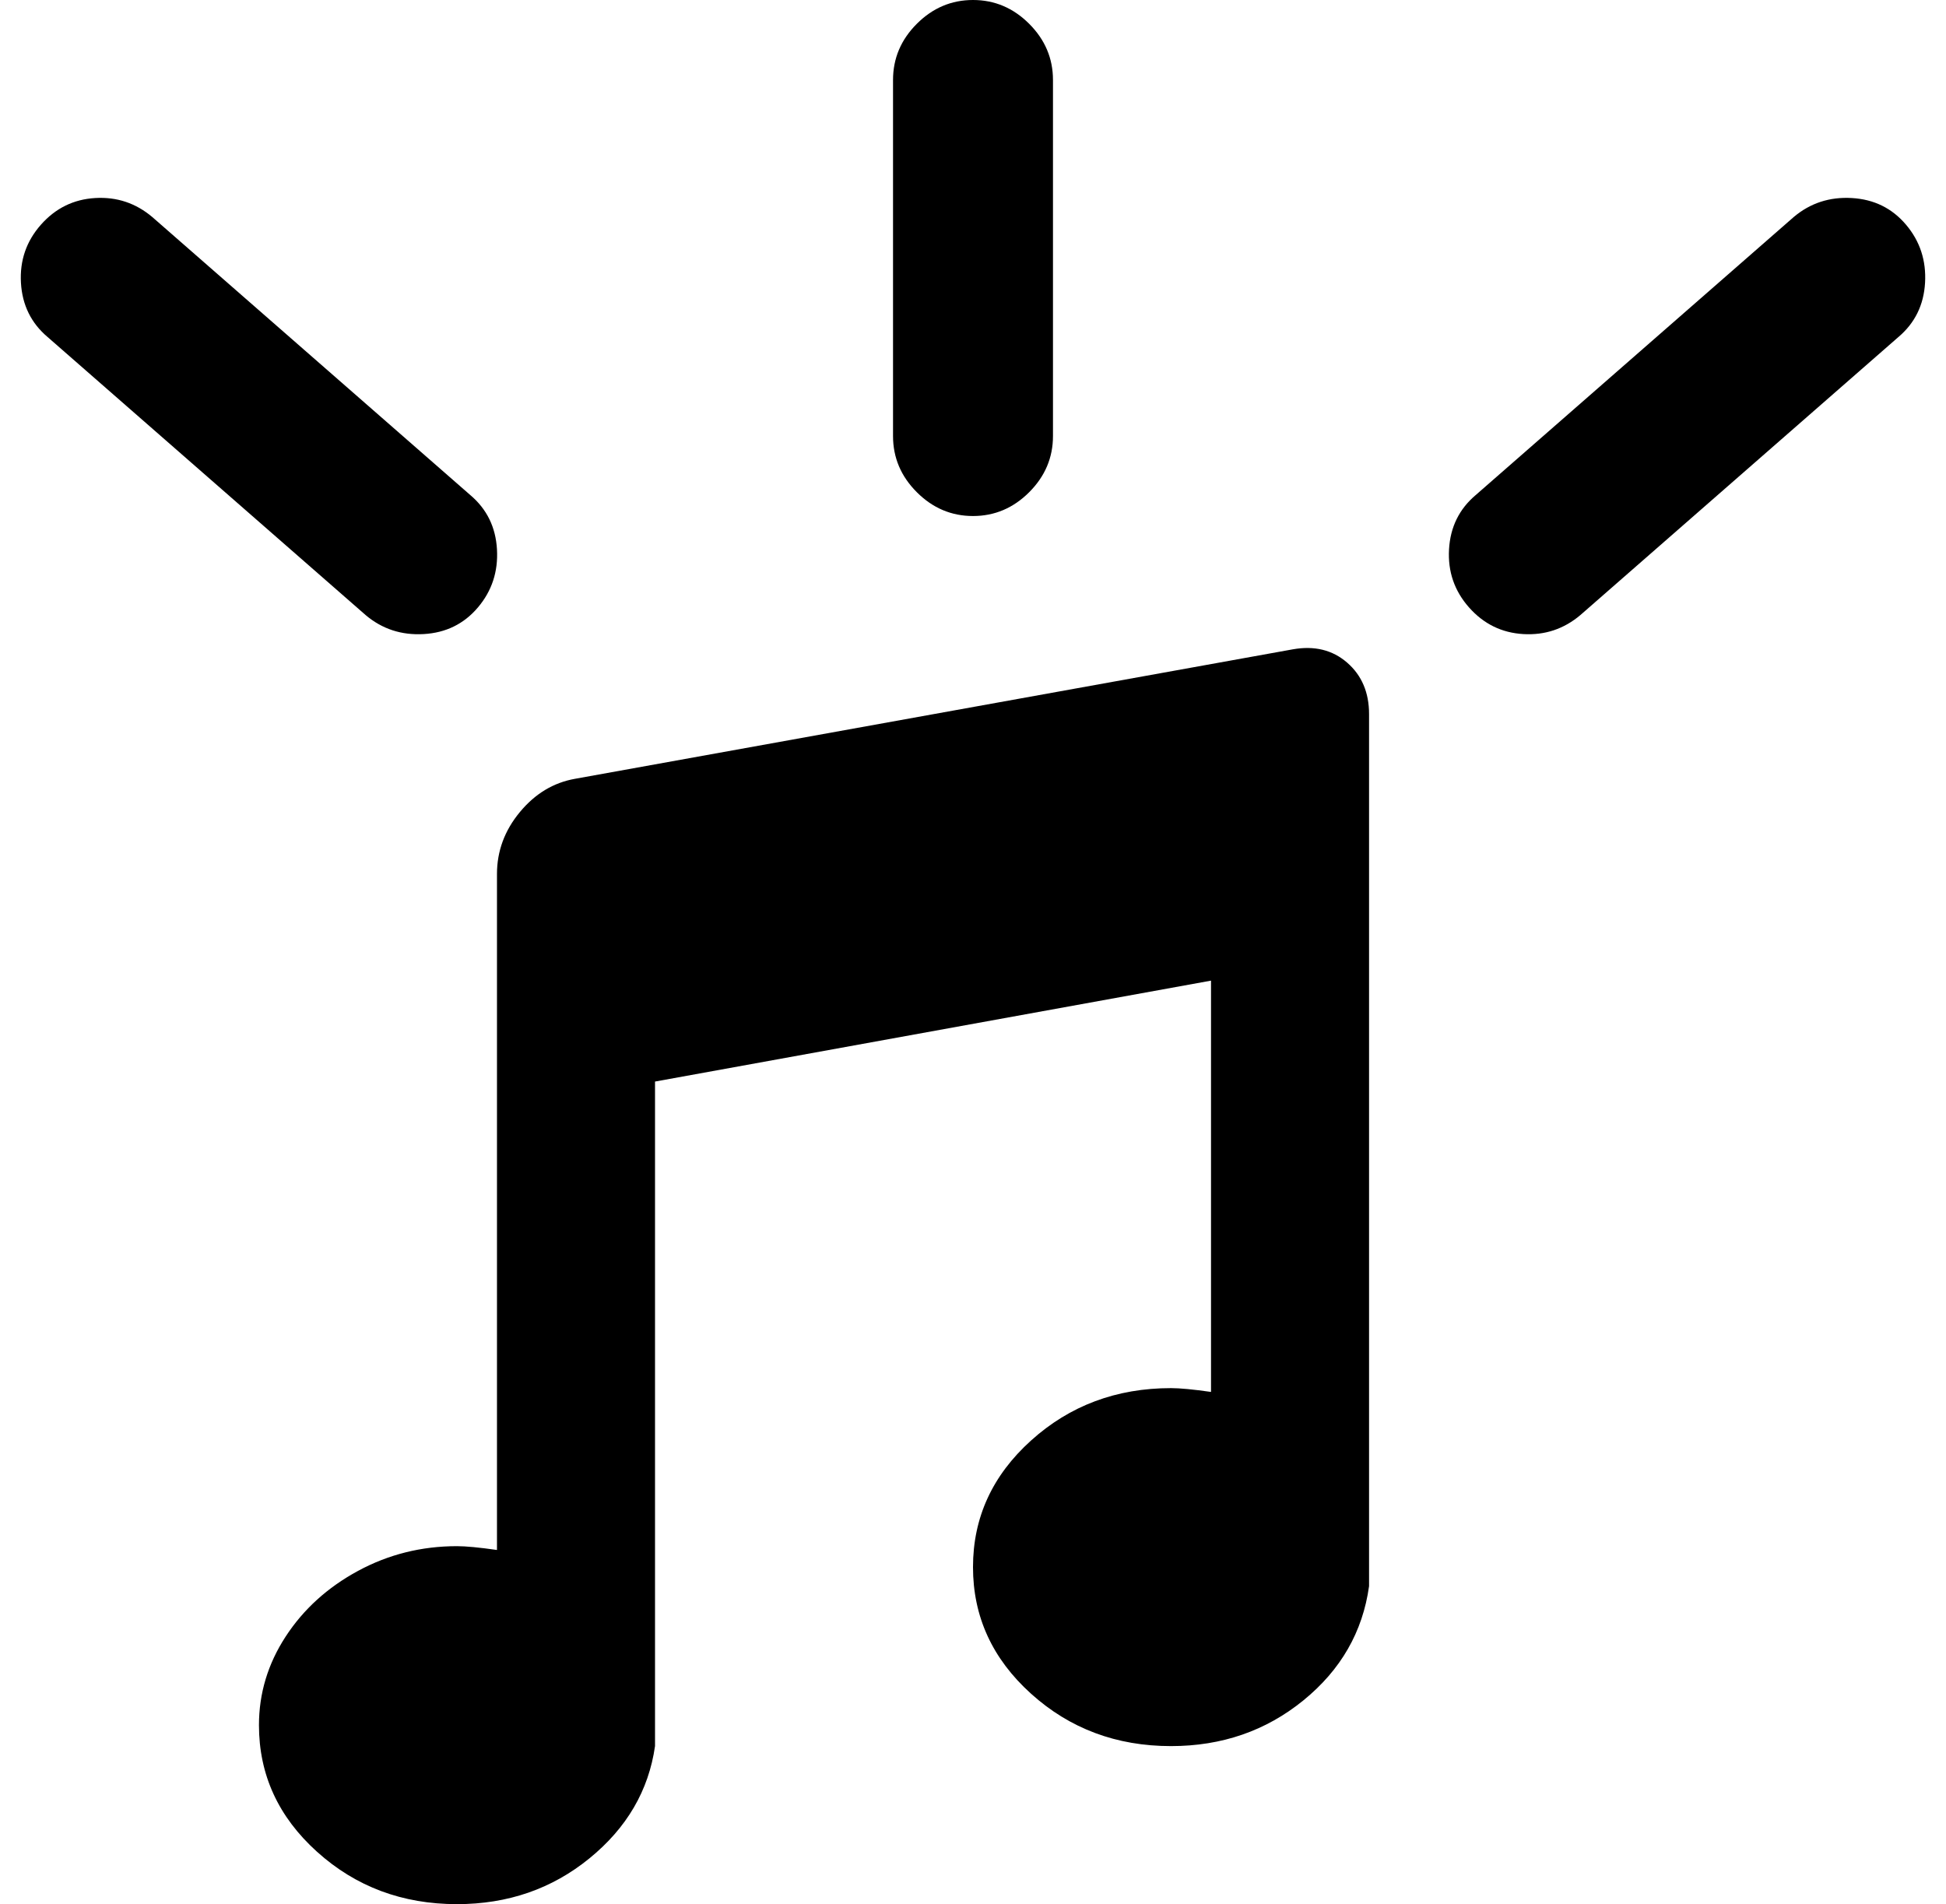 <?xml version="1.0" standalone="no"?>
<!DOCTYPE svg PUBLIC "-//W3C//DTD SVG 1.1//EN" "http://www.w3.org/Graphics/SVG/1.1/DTD/svg11.dtd" >
<svg xmlns="http://www.w3.org/2000/svg" xmlns:xlink="http://www.w3.org/1999/xlink" version="1.1" viewBox="-12 0 1022 1000">
  <g transform="matrix(1 0 0 -1 0 850)">
   <path fill="currentColor"
d="M13 673l167 -146q13 -11 30.5 -10t28.5 14t10 30.5t-14 28.5l-167 146q-13 11 -30 10t-28.5 -14t-10.5 -30.5t14 -28.5v0zM818 527l167 146q13 11 14 28.5t-10 30.5t-28.5 14t-30.5 -10l-167 -146q-13 -11 -14 -28.5t10.5 -30.5t28.5 -14t30 10v0zM457 808v-187
q0 -17 12.5 -29.5t29.5 -12.5t29.5 12.5t12.5 29.5v187q0 17 -12.5 29.5t-29.5 12.5t-29.5 -12.5t-12.5 -29.5v0zM624 335v-216q-14 2 -21 2q-43 0 -73.5 -27.5t-30.5 -66.5t30.5 -66.5t73.5 -27.5q40 0 69.5 24t34.5 60v458q0 17 -11.5 27t-28.5 7l-377 -68
q-17 -3 -29 -17.5t-12 -32.5v-355q-14 2 -21 2q-28 0 -52 -13t-38 -34.5t-14 -46.5q0 -39 30.5 -66.5t73.5 -27.5q40 0 69.5 24t34.5 59v349z" />
  </g>

</svg>
